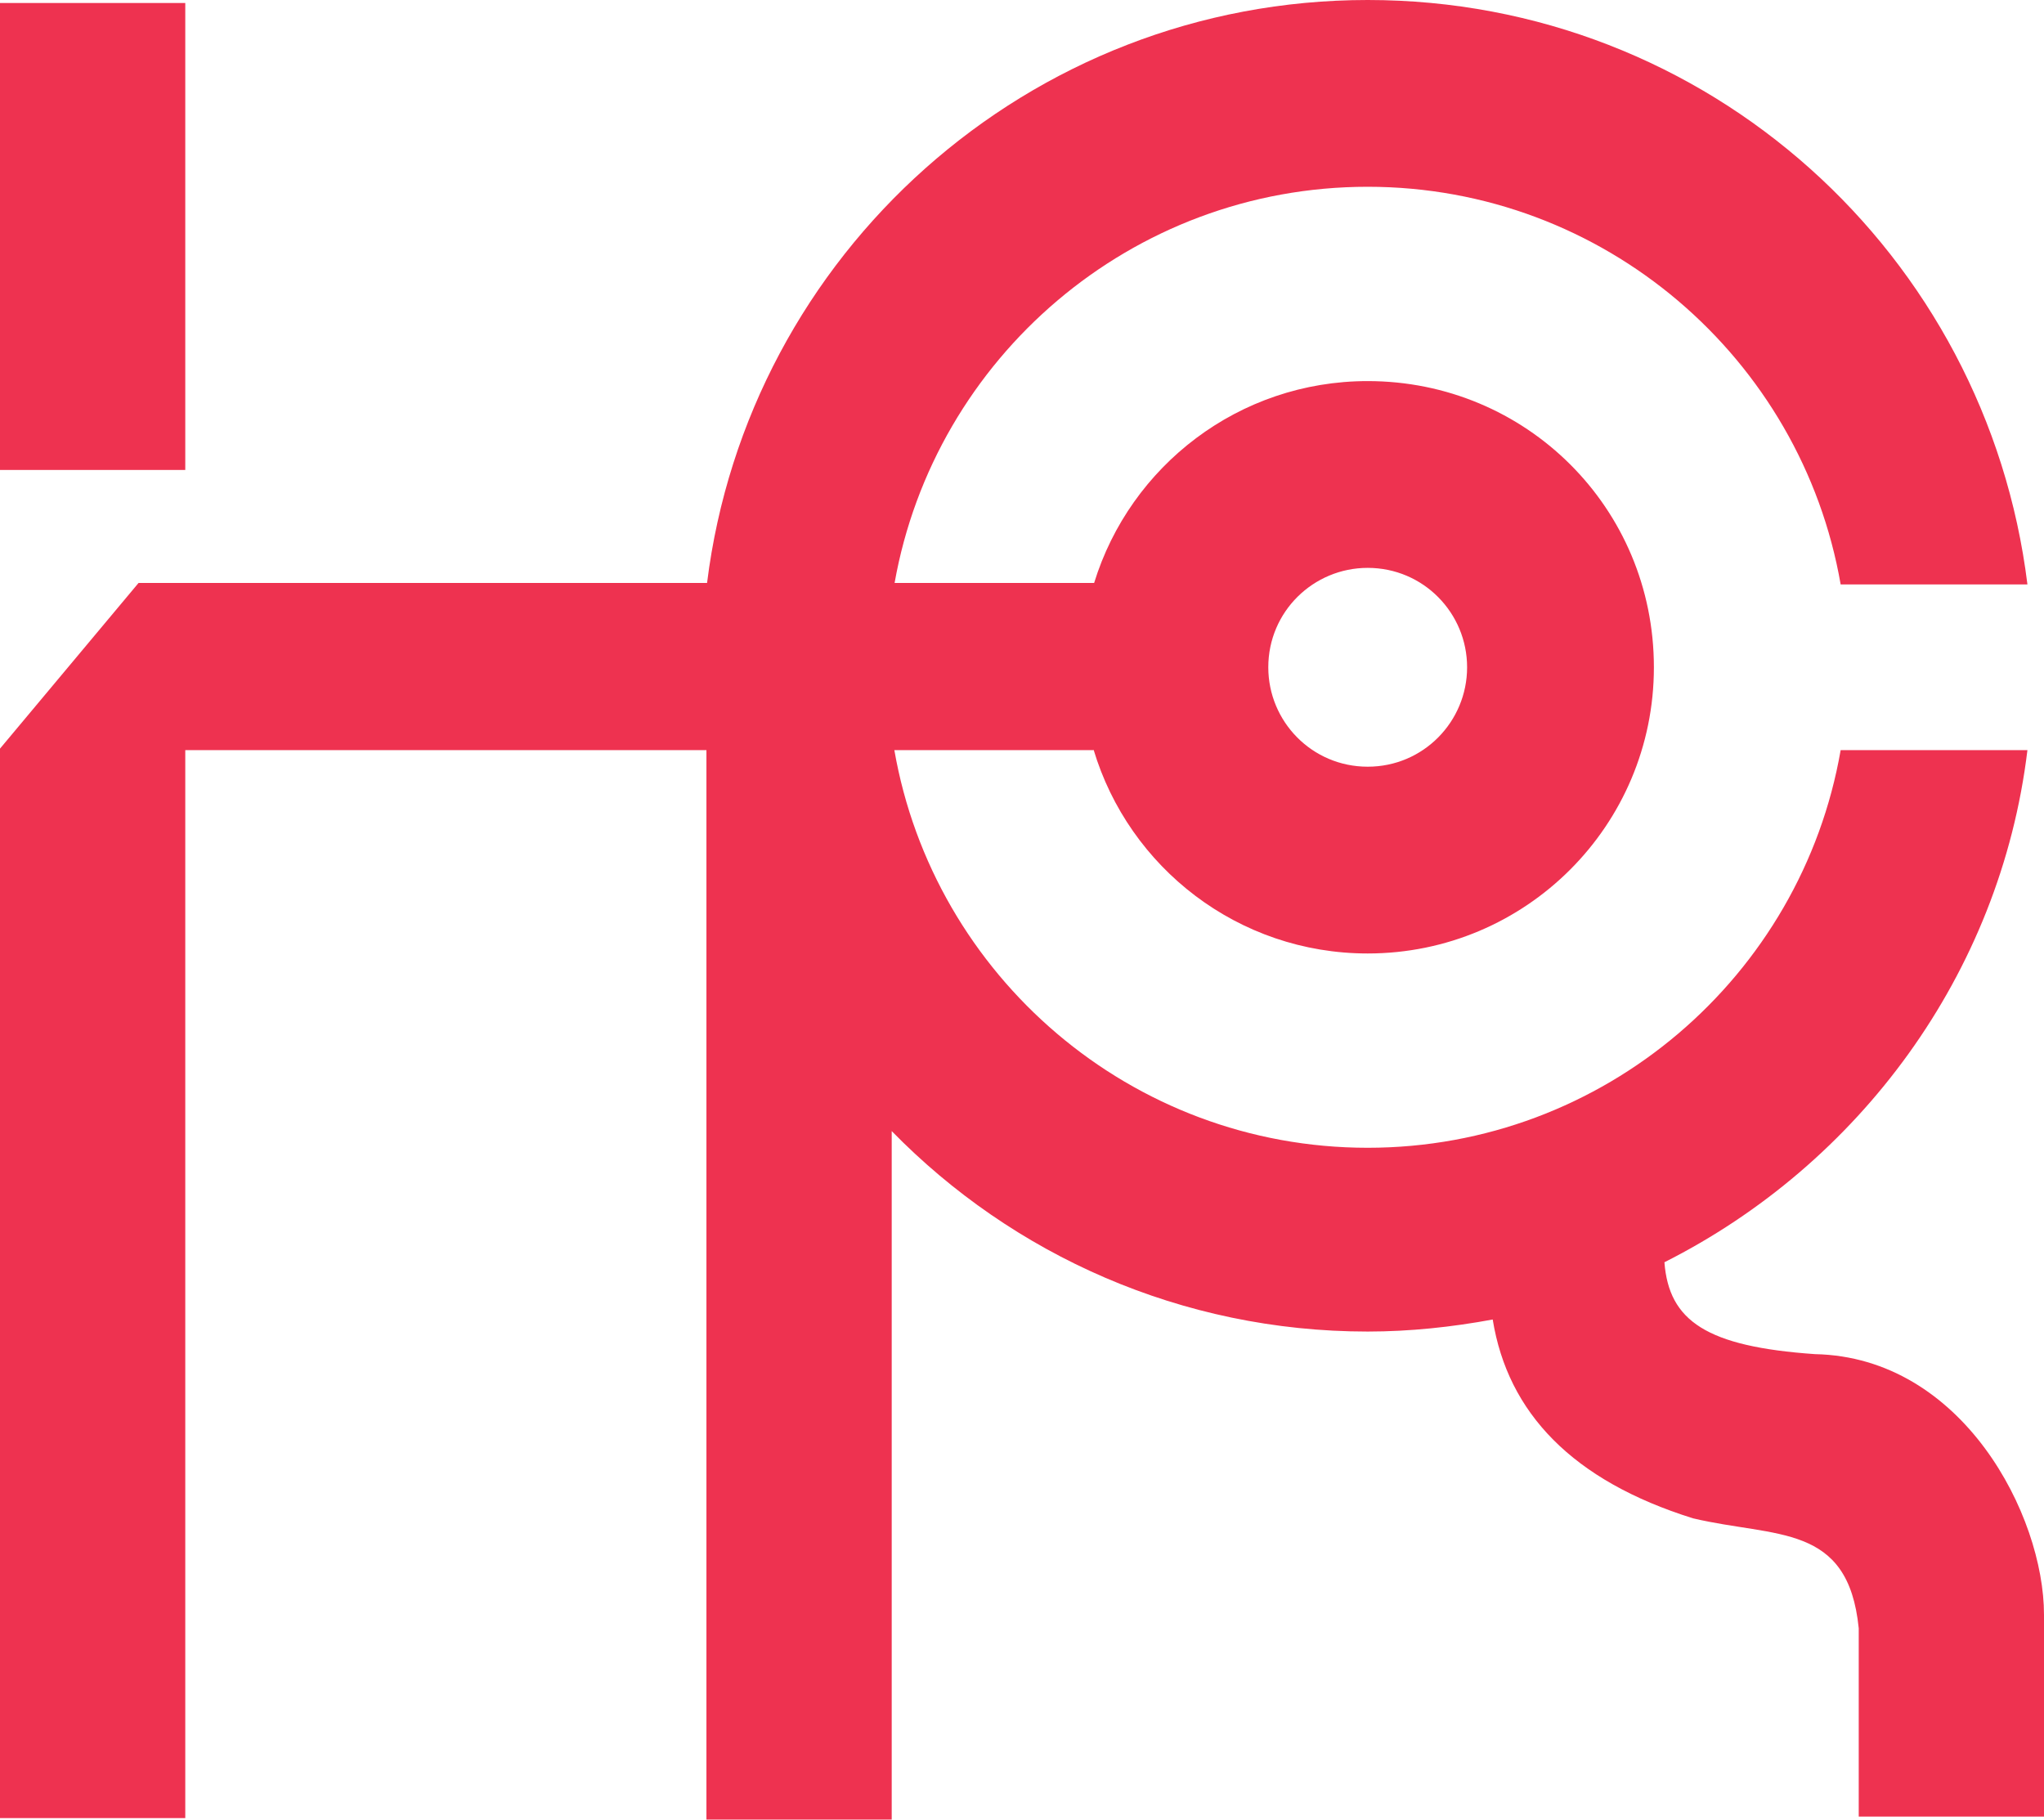 <svg version="1.1" id="图层_1" x="0px" y="0px" width="500px" height="445.1px" viewBox="0 0 500 445.1" enable-background="new 0 0 500 445.1" xml:space="preserve" xmlns:xml="http://www.w3.org/XML/1998/namespace" xmlns="http://www.w3.org/2000/svg" xmlns:xlink="http://www.w3.org/1999/xlink">
  <path fill="#EE3250" d="M443.994,331.244c-26.529-1.843-35.74-8.104-36.846-22.476c47.528-23.951,82.166-70.377,88.799-125.276
	h-45.689c-9.58,55.27-57.848,97.272-115.695,97.272c-57.938,0-106.167-42.061-115.788-97.271h48.728c0-0.041,0-0.093,0-0.135
	c8.642,28.861,35.372,49.877,67.062,49.877c38.688,0,70.009-31.318,70.009-70.008c-0.002-39.056-31.321-70.007-70.009-70.007
	c-31.505,0-58.119,20.771-66.918,49.374h-48.811c9.77-55.033,57.916-96.907,115.729-96.907c57.85,0,106.114,42.004,115.694,97.273
	h45.689C485.998,62.27,417.833,0,334.563,0C251.521,0,182.946,62.244,172.96,142.594h-0.151H33.898L0,183.125v261.606h45.321
	V183.493h127.487v261.604h45.321V276.681c29.574,30.248,70.818,49.037,116.434,49.037c10.316,0,20.636-1.104,30.581-2.947
	c3.688,22.847,19.528,39.426,49.008,48.638c20.266,4.791,37.949,1.104,40.528,26.896v46.06H500V394.99
	C500,370.671,480.104,331.981,443.994,331.244z M334.563,138.91c13.635,0,24.317,11.054,24.317,24.318s-10.686,24.318-24.317,24.318
	c-13.634,0-24.316-11.054-24.316-24.318C310.245,149.595,321.299,138.91,334.563,138.91z M0,0.737h45.321V114.96H0V0.737z" class="color c1"/>
</svg>